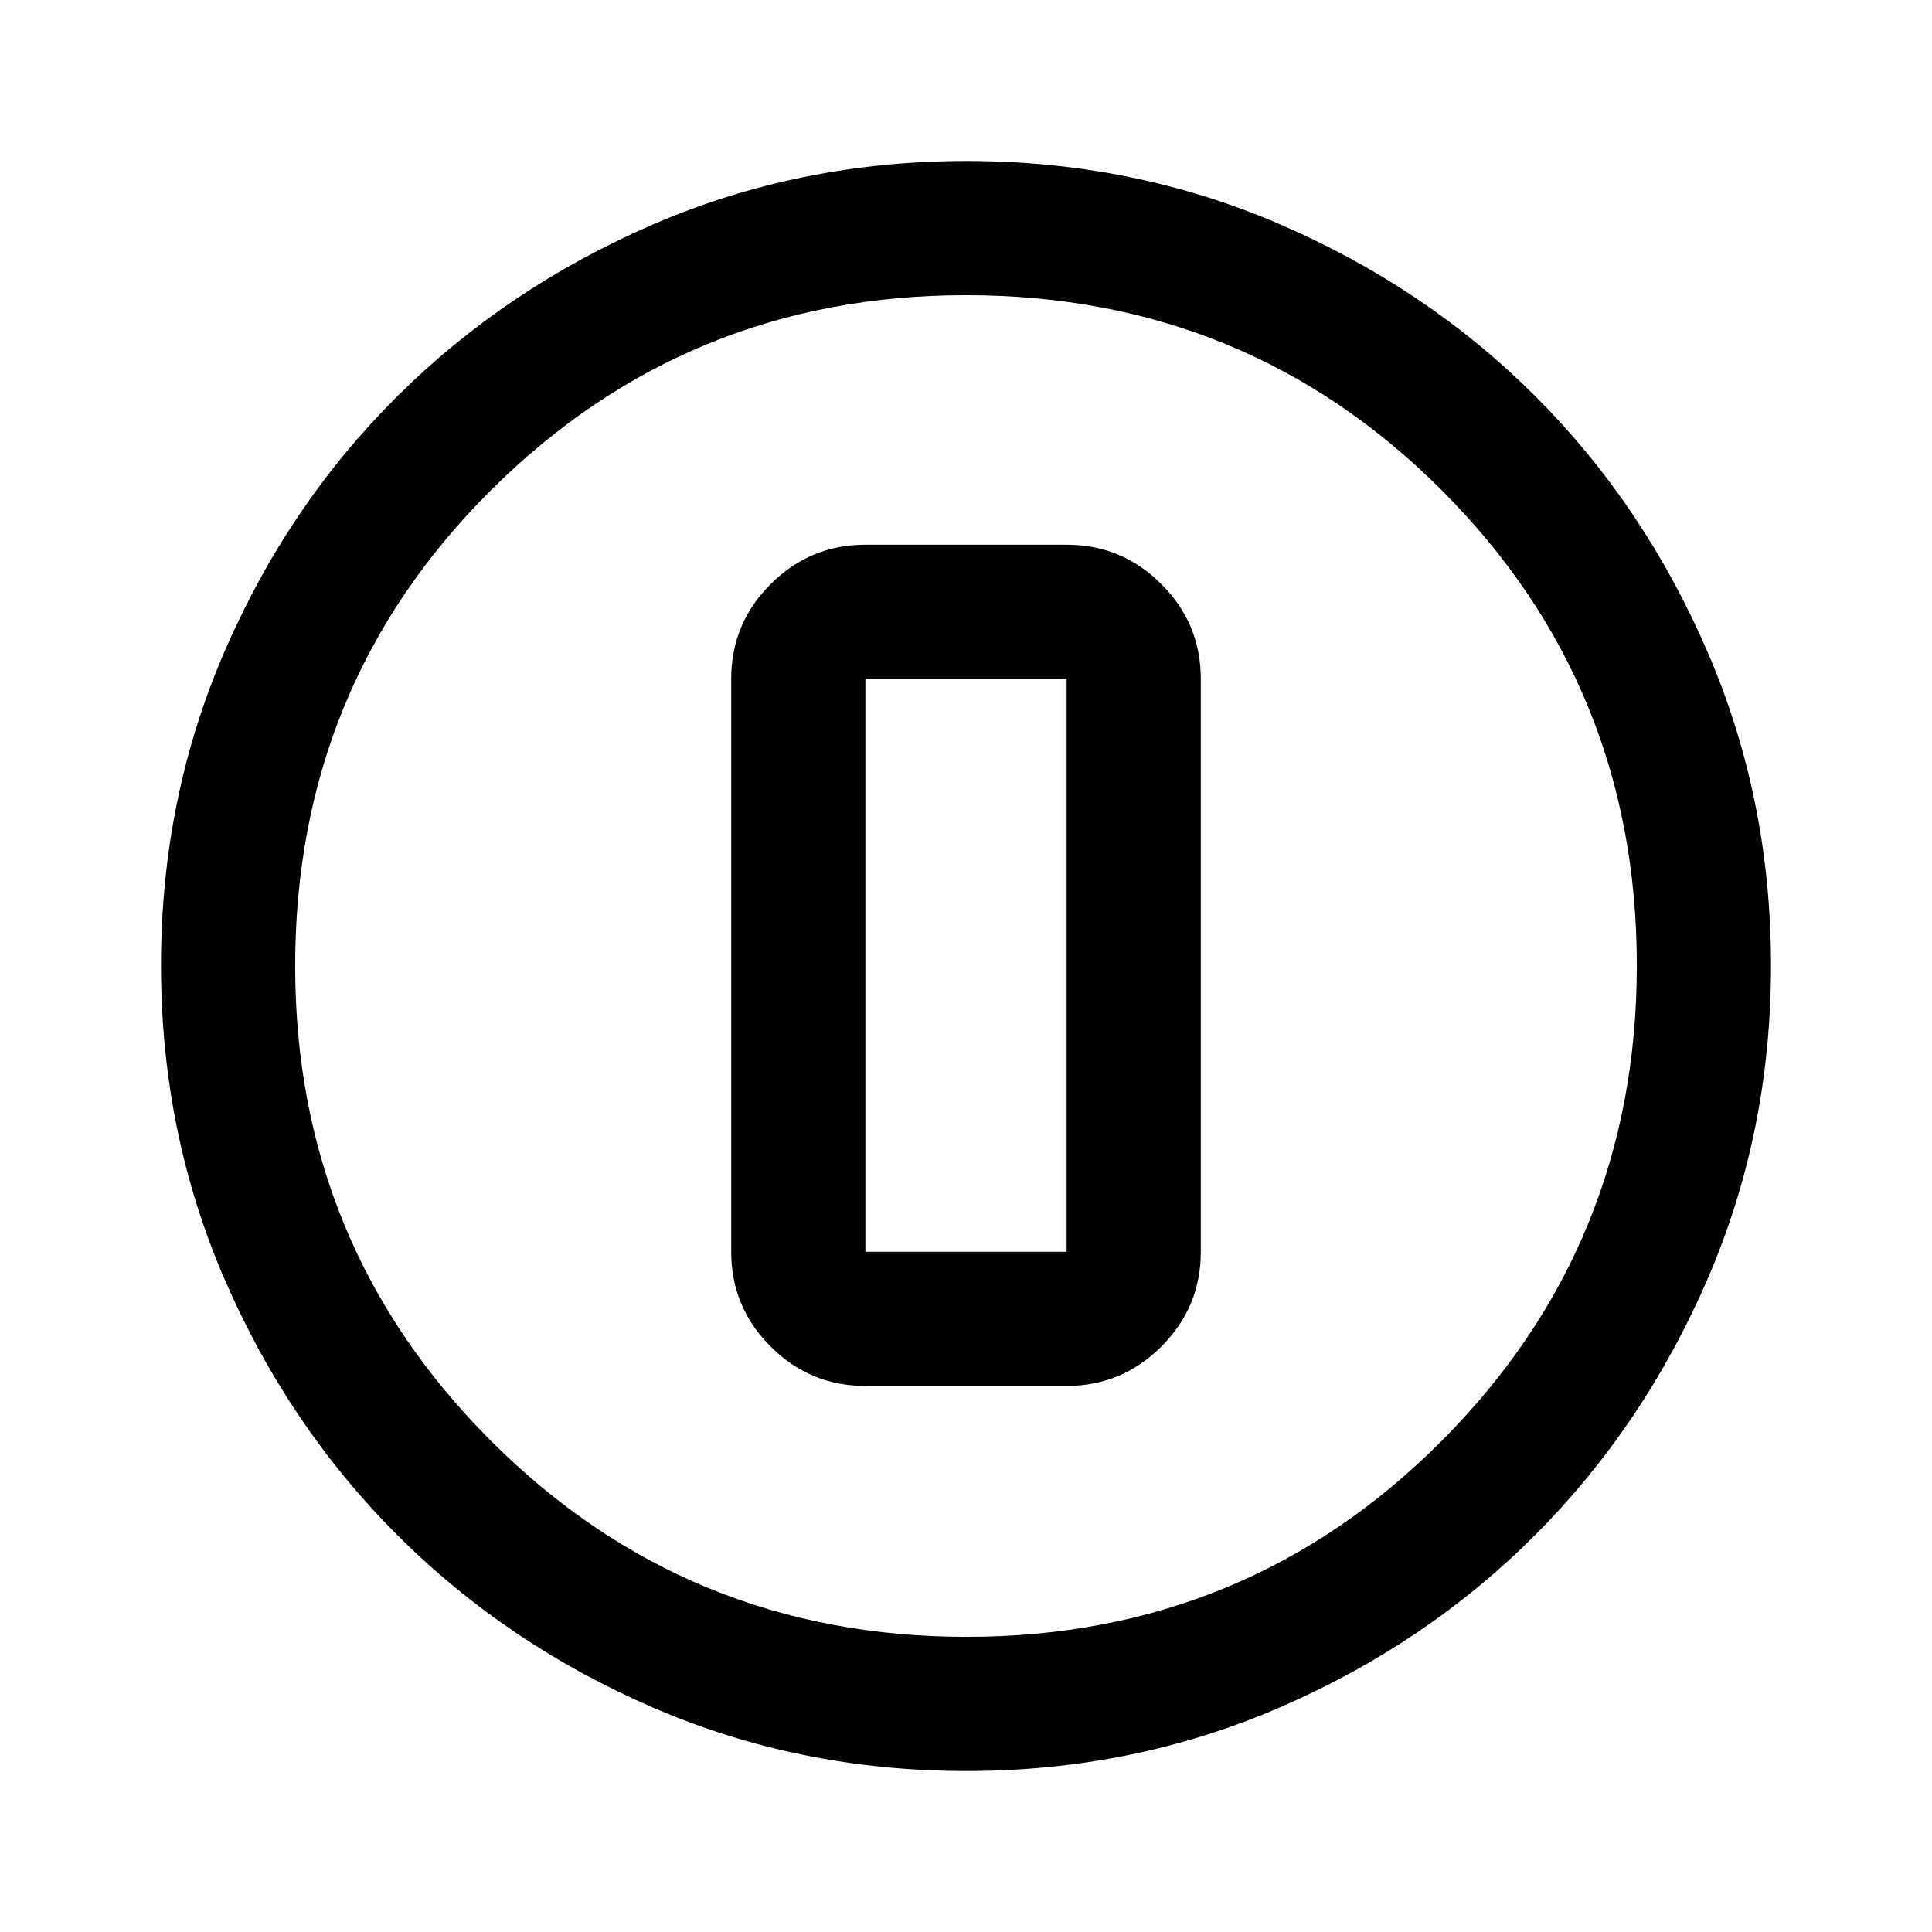 <svg xmlns="http://www.w3.org/2000/svg" height="40" viewBox="0 -960 960 960" width="40"><path d="M480.18-80q-82.83 0-155.67-31.5-72.84-31.5-127.18-85.83Q143-251.67 111.5-324.56T80-480.33q0-82.88 31.5-155.78Q143-709 197.33-763q54.34-54 127.23-85.5T480.33-880q82.88 0 155.78 31.5Q709-817 763-763t85.5 127Q880-563 880-480.18q0 82.83-31.5 155.67Q817-251.67 763-197.46q-54 54.21-127 85.84Q563-80 480.18-80Zm.15-66.67q139 0 236-97.33t97-236.33q0-139-96.87-236-96.88-97-236.46-97-138.67 0-236 96.87-97.33 96.88-97.33 236.46 0 138.67 97.33 236 97.33 97.33 236.33 97.33ZM480-480Zm-50 208.67h100q27.5 0 47.08-19.59 19.59-19.58 19.59-47.08v-284.67q0-27.5-19.59-47.08-19.58-19.58-47.08-19.58H430q-27.5 0-47.08 19.58-19.59 19.58-19.59 47.08V-338q0 27.5 19.59 47.08 19.58 19.59 47.08 19.59Zm0-351.34h100V-338H430v-284.67Z"/></svg>
